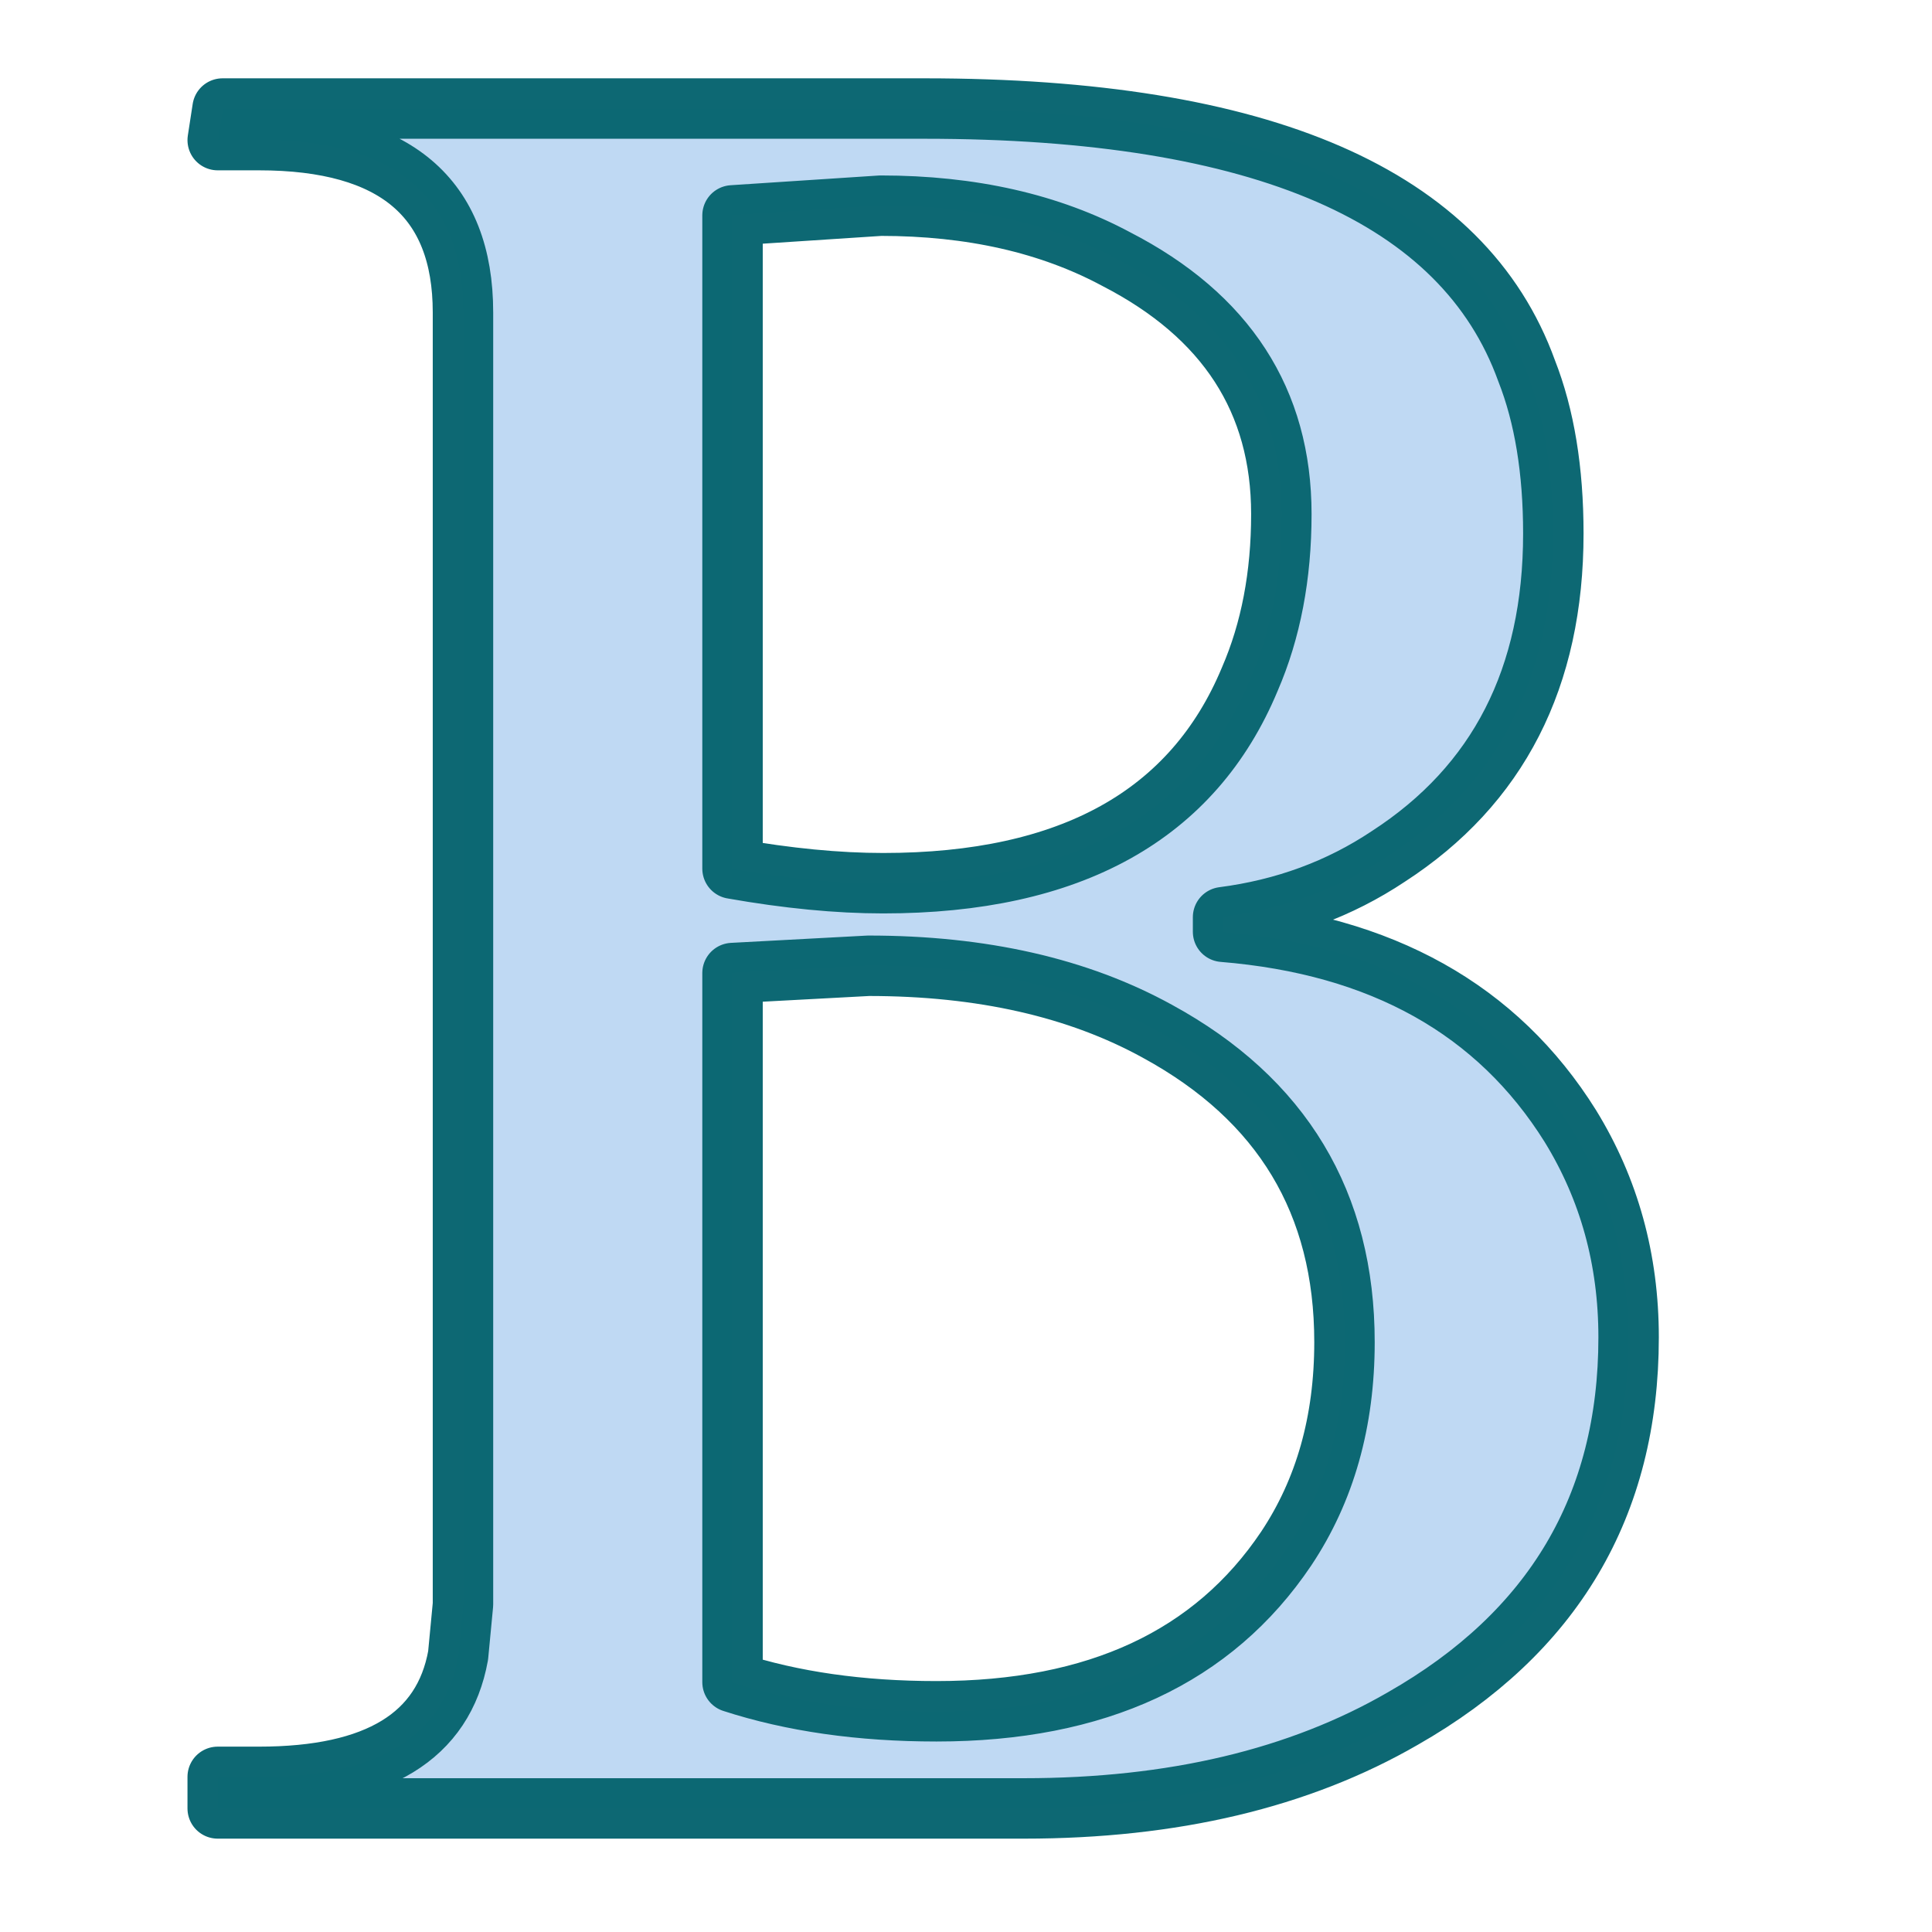 <?xml version="1.0" standalone="no"?>
<!DOCTYPE svg PUBLIC "-//W3C//DTD SVG 20010904//EN"
"http://www.w3.org/TR/2001/REC-SVG-20010904/DTD/svg10.dtd">
<!-- Created with Sodipodi ("http://www.sodipodi.com/") -->
<svg
   xml:space="preserve"
   width="24pt"
   height="24pt"
   viewBox="0 0 507.946 507.946"
   id="svg49"
   sodipodi:version="0.27"
   sodipodi:docname="/mnt/windows/themes/Work/Blue-Sphere/text_bold-2.1.svg"
   sodipodi:docbase="/mnt/windows/themes/Work/Blue-Sphere/"
   xmlns="http://www.w3.org/2000/svg"
   xmlns:sodipodi="http://sodipodi.sourceforge.net/DTD/sodipodi-0.dtd"
   xmlns:xlink="http://www.w3.org/1999/xlink">
  <defs
     id="defs62">
    <radialGradient
       id="aigrd1"
       cx="218.94"
       cy="219.772"
       r="150.706"
       fx="218.94"
       fy="219.772"
       gradientUnits="userSpaceOnUse"
       style="stroke:#000000;stroke-opacity:0.986;stroke-width:0.982;">
      <stop
         offset="0"
         style="stop-color:#73ffff;stroke:#000000;stroke-opacity:0.986;stroke-width:0.982;"
         id="stop53" />
      <stop
         offset="0.281"
         style="stop-color:#2EA6B9;stroke:#000000;stroke-opacity:0.986;stroke-width:0.982;"
         id="stop54" />
      <stop
         offset="1"
         style="stop-color:#006b8b;stroke:#000000;stroke-opacity:0.986;stroke-width:0.982;"
         id="stop55" />
    </radialGradient>
  </defs>
  <sodipodi:namedview
     id="base" />
  <path
     d="M 14.514 0.39 L 14.55 0.156 L 19.752 0.156 C 22.26 0.156 23.748 0.804 24.216 2.1 C 24.348 2.436 24.414 2.838 24.414 3.306 C 24.414 4.374 24.006 5.172 23.19 5.7 C 22.83 5.94 22.422 6.091 21.966 6.15 L 21.966 6.258 C 23.141 6.354 24 6.834 24.54 7.698 C 24.828 8.166 24.972 8.688 24.972 9.264 C 24.972 10.512 24.414 11.454 23.298 12.09 C 22.53 12.534 21.594 12.756 20.49 12.756 L 14.514 12.756 L 14.514 12.522 L 14.82 12.522 C 15.696 12.522 16.188 12.222 16.296 11.622 L 16.332 11.244 L 16.332 1.668 C 16.332 0.816 15.828 0.39 14.82 0.39 L 14.514 0.39 L 14.514 0.39 z M 18.33 0.948 L 18.33 5.79 C 18.738 5.862 19.11 5.898 19.446 5.898 C 20.838 5.898 21.744 5.394 22.164 4.386 C 22.32 4.026 22.398 3.618 22.398 3.162 C 22.398 2.322 21.99 1.692 21.174 1.272 C 20.682 1.008 20.1 0.876 19.428 0.876 L 18.33 0.948 z M 18.33 6.564 L 18.33 11.82 C 18.774 11.964 19.278 12.036 19.842 12.036 C 21.03 12.036 21.894 11.634 22.434 10.83 C 22.722 10.398 22.866 9.888 22.866 9.3 C 22.866 8.268 22.404 7.5 21.48 6.996 C 20.892 6.672 20.178 6.51 19.338 6.51 L 18.33 6.564 z "
     id="path88"
     style="font-size:12;stroke:#0c6772;stroke-opacity:0.992;fill:#a4c9ee;fill-opacity:0.702;stroke-width:0.448;stroke-linejoin:round;"
     transform="matrix(35.47,0,0,35.47,-457.575,23.002)"
     sodipodi:nodetypes="ccccccccccccccccccccccccccccccccccccc" />
</svg>
